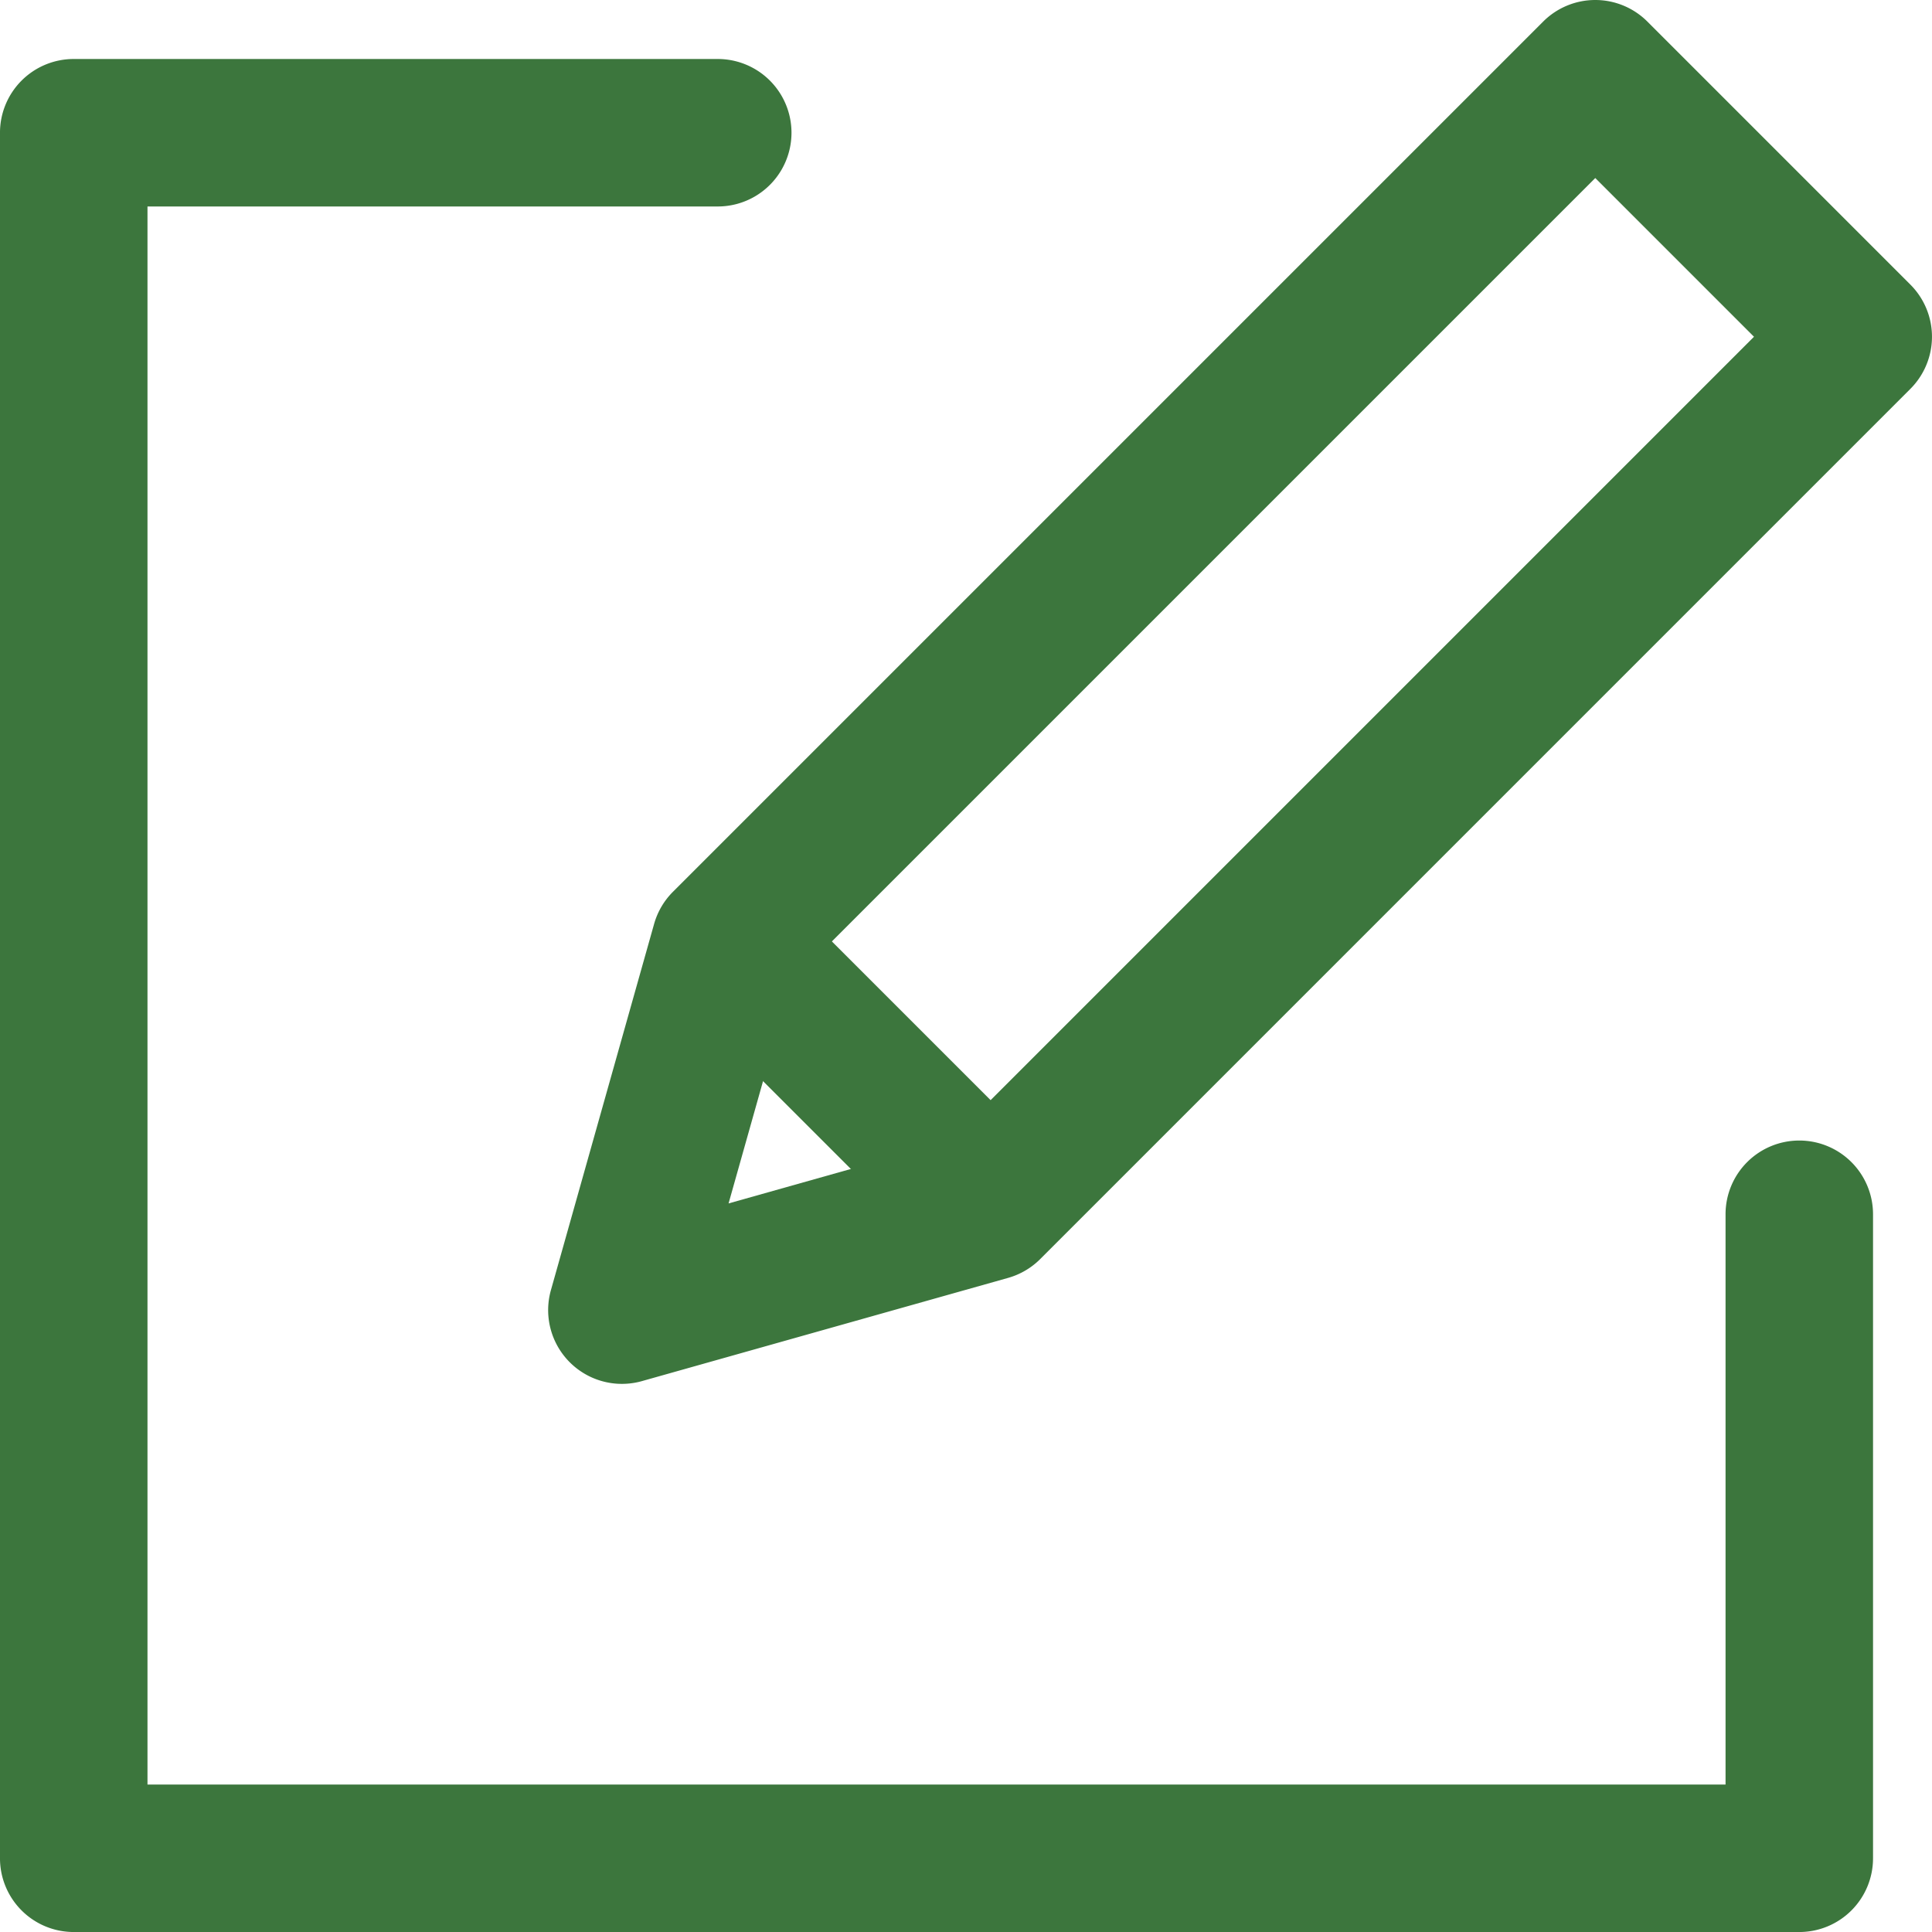 <svg xmlns="http://www.w3.org/2000/svg" width="511.994" height="512" viewBox="0 0 511.994 512">
  <g id="edit" transform="translate(-0.003)">
    <g id="Group_2" data-name="Group 2">
      <g id="Group_1" data-name="Group 1">
        <path id="Path_1" data-name="Path 1" d="M476.828,302.249a19.54,19.54,0,0,0-19.542,19.542V472.916H39.087V54.718H190.212a19.542,19.542,0,0,0,0-39.084H19.545A19.54,19.54,0,0,0,0,35.176V492.458A19.541,19.541,0,0,0,19.545,512H476.827a19.54,19.54,0,0,0,19.542-19.542V321.791A19.54,19.54,0,0,0,476.828,302.249Z" fill="#3c763d"/>
      </g>
    </g>
    <g id="Group_4" data-name="Group 4">
      <g id="Group_3" data-name="Group 3">
        <path id="Path_2" data-name="Path 2" d="M506.271,75.426l-69.693-69.7a19.531,19.531,0,0,0-27.632,0L178.35,236.321a19.537,19.537,0,0,0-5,8.514L146,341.894A19.547,19.547,0,0,0,170.1,366.009l97.059-27.359a19.585,19.585,0,0,0,8.52-5l230.589-230.6A19.533,19.533,0,0,0,506.271,75.426ZM251.658,302.412l-58.58,16.506,16.513-58.567L422.762,47.181l42.061,42.061Z" fill="#3c763d"/>
      </g>
    </g>
    <g id="Group_6" data-name="Group 6">
      <g id="Group_5" data-name="Group 5">
        <rect id="Rectangle_1" data-name="Rectangle 1" width="39.084" height="98.556" transform="translate(178.979 263.278) rotate(-45)" fill="#3c763d"/>
      </g>
    </g>
  </g>
</svg>
